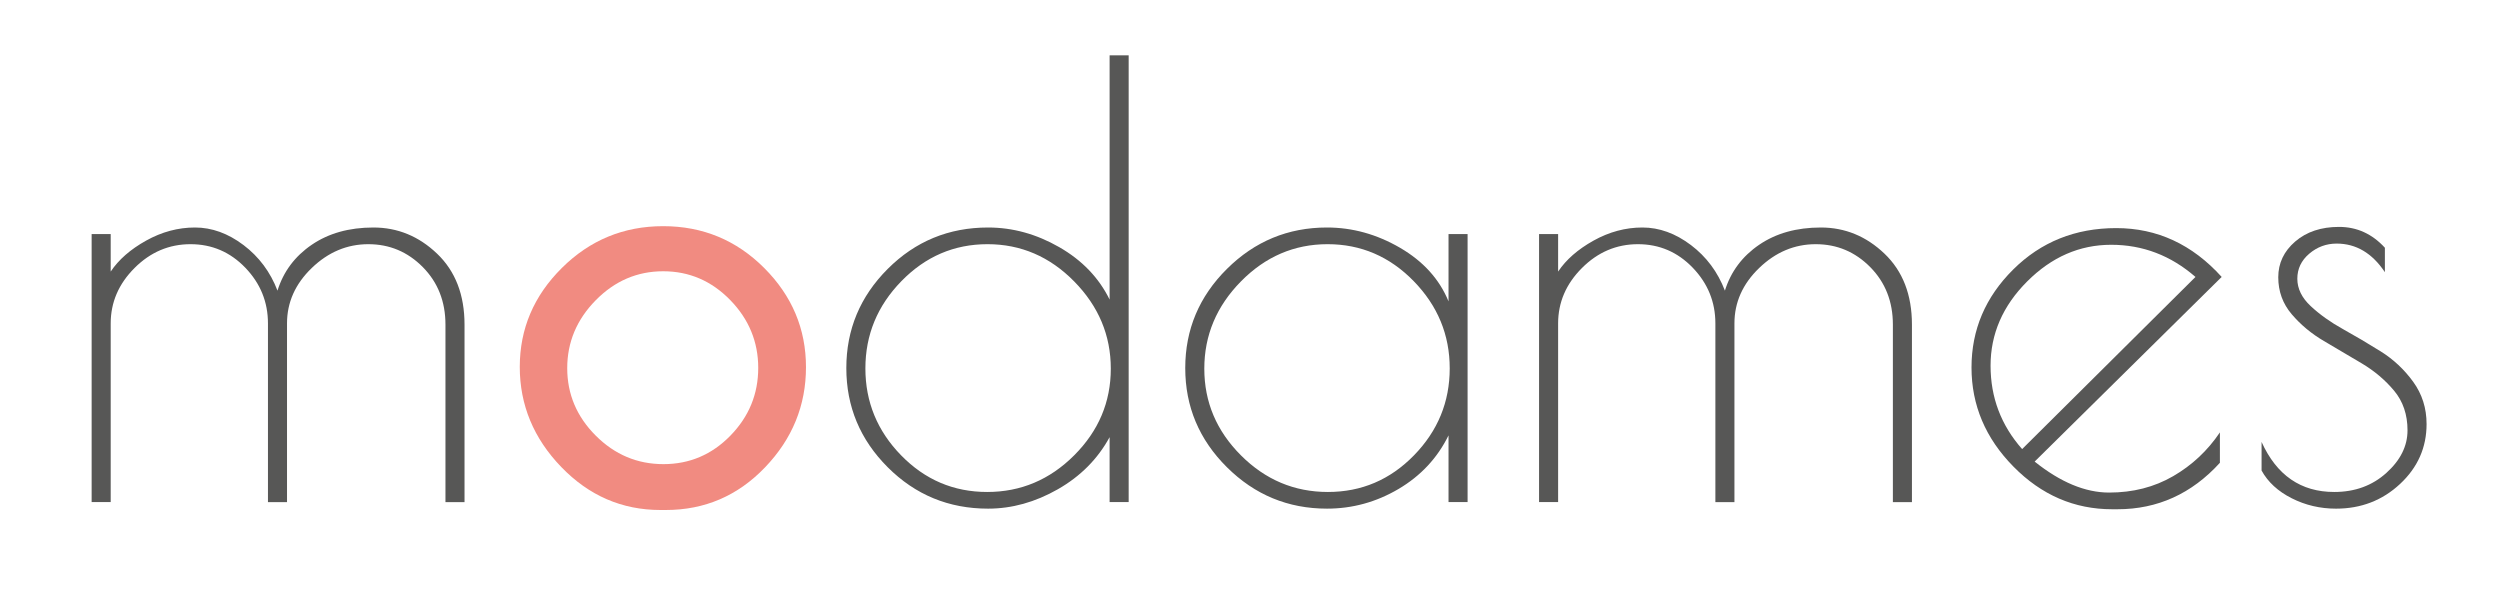 <?xml version="1.0" encoding="utf-8"?>
<!-- Generator: Adobe Illustrator 17.0.0, SVG Export Plug-In . SVG Version: 6.00 Build 0)  -->
<!DOCTYPE svg PUBLIC "-//W3C//DTD SVG 1.1//EN" "http://www.w3.org/Graphics/SVG/1.1/DTD/svg11.dtd">
<svg version="1.1" id="Calque_1" xmlns="http://www.w3.org/2000/svg" xmlns:xlink="http://www.w3.org/1999/xlink" x="0px" y="0px"
	 width="555.333px" height="132px" viewBox="0 0 555.333 132" enable-background="new 0 0 555.333 132" xml:space="preserve">
<g>
	<path fill="#575756" d="M82.942,50.536c-5.381,0-9.946,1.28-13.695,3.837c-3.75,2.56-6.285,5.954-7.608,10.188
		c-1.588-4.145-4.103-7.52-7.542-10.123c-3.441-2.6-7.036-3.903-10.785-3.903c-3.75,0-7.366,0.972-10.849,2.91
		c-3.486,1.942-6.11,4.235-7.873,6.882v-8.337h-4.234v59.542h4.234V71.839c0-4.674,1.763-8.775,5.292-12.305
		c3.527-3.527,7.675-5.292,12.438-5.292s8.819,1.744,12.173,5.227c3.352,3.486,5.029,7.608,5.029,12.371v39.695h4.234V71.839
		c0-4.674,1.83-8.775,5.491-12.305c3.659-3.527,7.85-5.292,12.571-5.292c4.717,0,8.752,1.7,12.107,5.094
		c3.35,3.397,5.027,7.654,5.027,12.769v39.429h4.234V72.104c0-6.616-2.029-11.863-6.086-15.746
		C93.041,52.479,88.322,50.536,82.942,50.536"/>
	<path fill="#575756" d="M449.183,99.757c-4.677-5.292-7.013-11.464-7.013-18.523c0-7.055,2.712-13.298,8.137-18.722
		c5.425-5.427,11.645-8.138,18.658-8.138c7.013,0,13.253,2.382,18.722,7.145L449.183,99.757z M470.089,50.669
		c-9.086,0-16.717,3.066-22.89,9.195c-6.176,6.134-9.262,13.387-9.262,21.766c0,8.382,3.11,15.726,9.328,22.031
		c6.218,6.307,13.517,9.461,21.899,9.461h1.19c8.91,0,16.495-3.441,22.759-10.321v-6.749c-2.735,4.059-6.198,7.301-10.387,9.726
		c-4.19,2.428-8.932,3.639-14.224,3.639c-5.292,0-10.806-2.293-16.539-6.882l41.546-41.017
		C486.98,54.287,479.173,50.669,470.089,50.669"/>
	<path fill="#575756" d="M536.047,84.806c-1.984-2.732-4.388-4.982-7.211-6.747c-2.824-1.764-5.623-3.417-8.402-4.963
		c-2.779-1.541-5.16-3.241-7.145-5.094c-1.984-1.852-2.977-3.88-2.977-6.086c0-2.204,0.882-4.056,2.646-5.558
		c1.766-1.499,3.794-2.25,6.087-2.25c4.321,0,7.893,2.117,10.717,6.351v-5.424c-2.824-3.087-6.218-4.632-10.188-4.632
		c-3.969,0-7.211,1.082-9.725,3.241c-2.514,2.164-3.772,4.81-3.772,7.94c0,3.132,0.993,5.867,2.977,8.204
		c1.986,2.337,4.367,4.323,7.145,5.953c2.779,1.634,5.578,3.288,8.402,4.963c2.823,1.677,5.225,3.705,7.211,6.086
		c1.984,2.382,2.977,5.316,2.977,8.8c0,3.486-1.567,6.638-4.698,9.459c-3.132,2.826-6.991,4.234-11.578,4.234
		c-7.409,0-12.791-3.705-16.143-11.114v6.351c1.411,2.56,3.639,4.612,6.682,6.153c3.044,1.543,6.329,2.315,9.857,2.315
		c5.558,0,10.299-1.828,14.225-5.491c3.923-3.658,5.887-8.09,5.887-13.298C539.024,90.674,538.031,87.541,536.047,84.806"/>
	<path fill="#575756" d="M404.462,50.536c-5.381,0-9.946,1.28-13.695,3.837c-3.751,2.56-6.285,5.954-7.608,10.188
		c-1.588-4.145-4.103-7.52-7.542-10.123c-3.441-2.6-7.036-3.903-10.785-3.903c-3.75,0-7.366,0.972-10.85,2.91
		c-3.486,1.942-6.109,4.235-7.872,6.882v-8.337h-4.234v59.542h4.234V71.839c0-4.674,1.763-8.775,5.292-12.305
		c3.527-3.527,7.675-5.292,12.438-5.292s8.819,1.744,12.173,5.227c3.352,3.486,5.029,7.608,5.029,12.371v39.695h4.234V71.839
		c0-4.674,1.83-8.775,5.491-12.305c3.659-3.527,7.85-5.292,12.571-5.292c4.717,0,8.752,1.7,12.107,5.094
		c3.35,3.397,5.027,7.654,5.027,12.769v39.429h4.234V72.104c0-6.616-2.029-11.863-6.086-15.746
		C414.561,52.479,409.842,50.536,404.462,50.536"/>
	<path fill="#575756" d="M314.091,101.147c-5.292,5.425-11.665,8.137-19.12,8.137c-7.455,0-13.893-2.712-19.318-8.137
		c-5.425-5.425-8.137-11.843-8.137-19.252s2.712-13.87,8.137-19.384c5.425-5.513,11.843-8.27,19.252-8.27s13.782,2.735,19.12,8.203
		c5.336,5.472,8.006,11.932,8.006,19.385C322.031,89.284,319.384,95.722,314.091,101.147 M321.766,66.943
		c-2.03-4.94-5.623-8.908-10.783-11.909c-5.161-2.998-10.564-4.498-16.21-4.498c-8.646,0-16.055,3.066-22.228,9.195
		c-6.176,6.132-9.262,13.476-9.262,22.031c0,8.557,3.087,15.901,9.262,22.03c6.173,6.132,13.582,9.195,22.228,9.195
		c5.645,0,10.938-1.455,15.879-4.365c4.938-2.912,8.644-6.882,11.114-11.909v14.819H326V51.992h-4.234V66.943z"/>
	<path fill="#575756" d="M238.608,101.147c-5.425,5.425-11.865,8.137-19.318,8.137c-7.456,0-13.827-2.712-19.12-8.137
		c-5.292-5.425-7.939-11.862-7.939-19.318c0-7.453,2.667-13.913,8.006-19.384c5.336-5.469,11.709-8.204,19.12-8.204
		c7.409,0,13.826,2.758,19.251,8.27c5.425,5.514,8.137,11.974,8.137,19.385C246.745,89.305,244.033,95.722,238.608,101.147
		 M246.481,12.297v54.249c-2.382-4.849-6.109-8.733-11.181-11.643c-5.074-2.912-10.343-4.367-15.812-4.367
		c-8.732,0-16.164,3.066-22.295,9.195c-6.132,6.132-9.195,13.476-9.195,22.031c0,8.557,3.063,15.901,9.195,22.03
		c6.131,6.132,13.563,9.195,22.295,9.195c5.292,0,10.454-1.435,15.482-4.3c5.027-2.865,8.864-6.726,11.511-11.578v14.422h4.234
		V12.297H246.481z"/>
	<path fill="#F18B81" d="M168.428,81.729c0,5.804-2.06,10.815-6.179,15.037c-4.12,4.222-9.08,6.333-14.881,6.333
		c-5.803,0-10.814-2.111-15.036-6.333c-4.222-4.222-6.333-9.219-6.333-14.986c0-5.766,2.111-10.795,6.333-15.087
		c4.222-4.291,9.217-6.437,14.985-6.437c5.766,0,10.725,2.129,14.88,6.384C166.351,70.899,168.428,75.928,168.428,81.729
		 M169.751,59.523c-6.191-6.189-13.67-9.283-22.438-9.283c-8.773,0-16.275,3.094-22.507,9.283
		c-6.233,6.191-9.348,13.514-9.348,21.973c0,8.462,3.072,15.874,9.216,22.24c6.144,6.368,13.489,9.551,22.039,9.551h1.201
		c8.636,0,15.981-3.161,22.039-9.484c6.053-6.322,9.082-13.735,9.082-22.24C179.034,73.06,175.938,65.713,169.751,59.523"/>
</g>
</svg>
